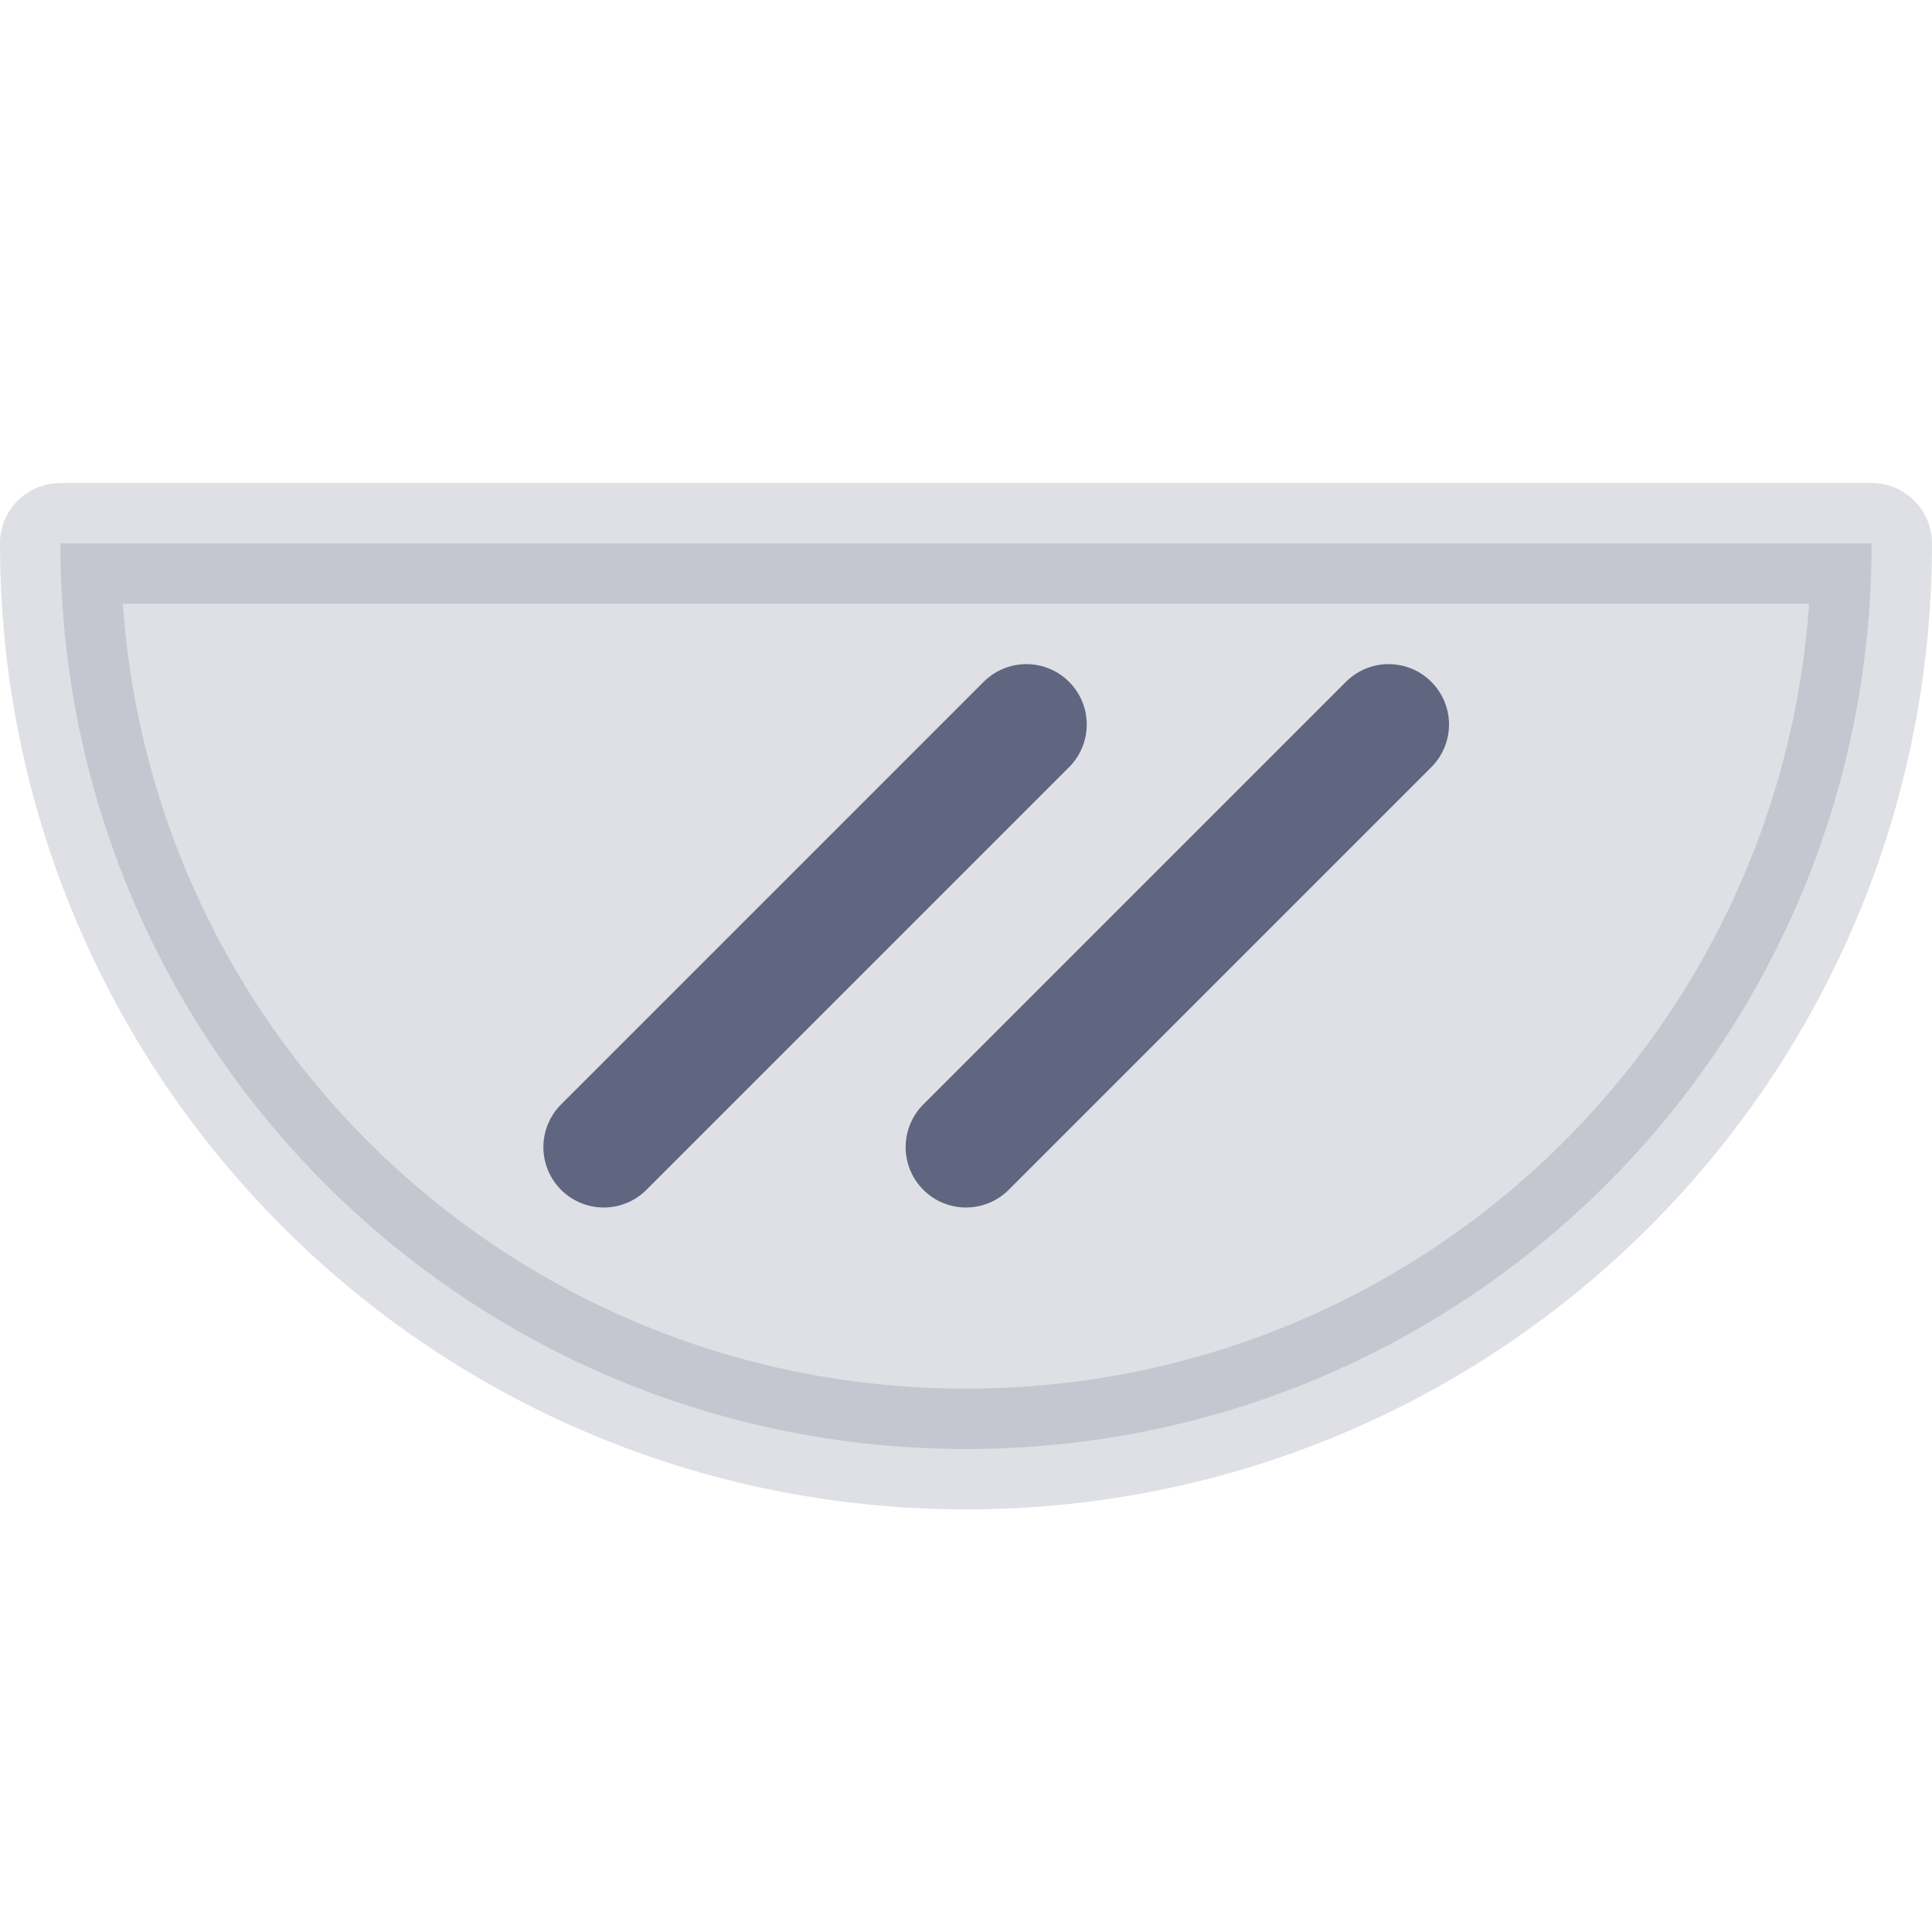 <svg width="16" height="16" viewBox="0 0 16 16" fill="none" xmlns="http://www.w3.org/2000/svg">
<path opacity="0.2" d="M8 12C12.15 12 15.5 8.65 15.5 4.5H0.5C0.5 8.65 3.85 12 8 12Z" fill="#606580" stroke="#606580" stroke-miterlimit="10" stroke-linecap="round" stroke-linejoin="round"/>
<path d="M5 9.5L8.5 6" stroke="#606580" stroke-miterlimit="10" stroke-linecap="round" stroke-linejoin="round"/>
<path d="M8 9.5L11.5 6" stroke="#606580" stroke-miterlimit="10" stroke-linecap="round" stroke-linejoin="round"/>
</svg>
